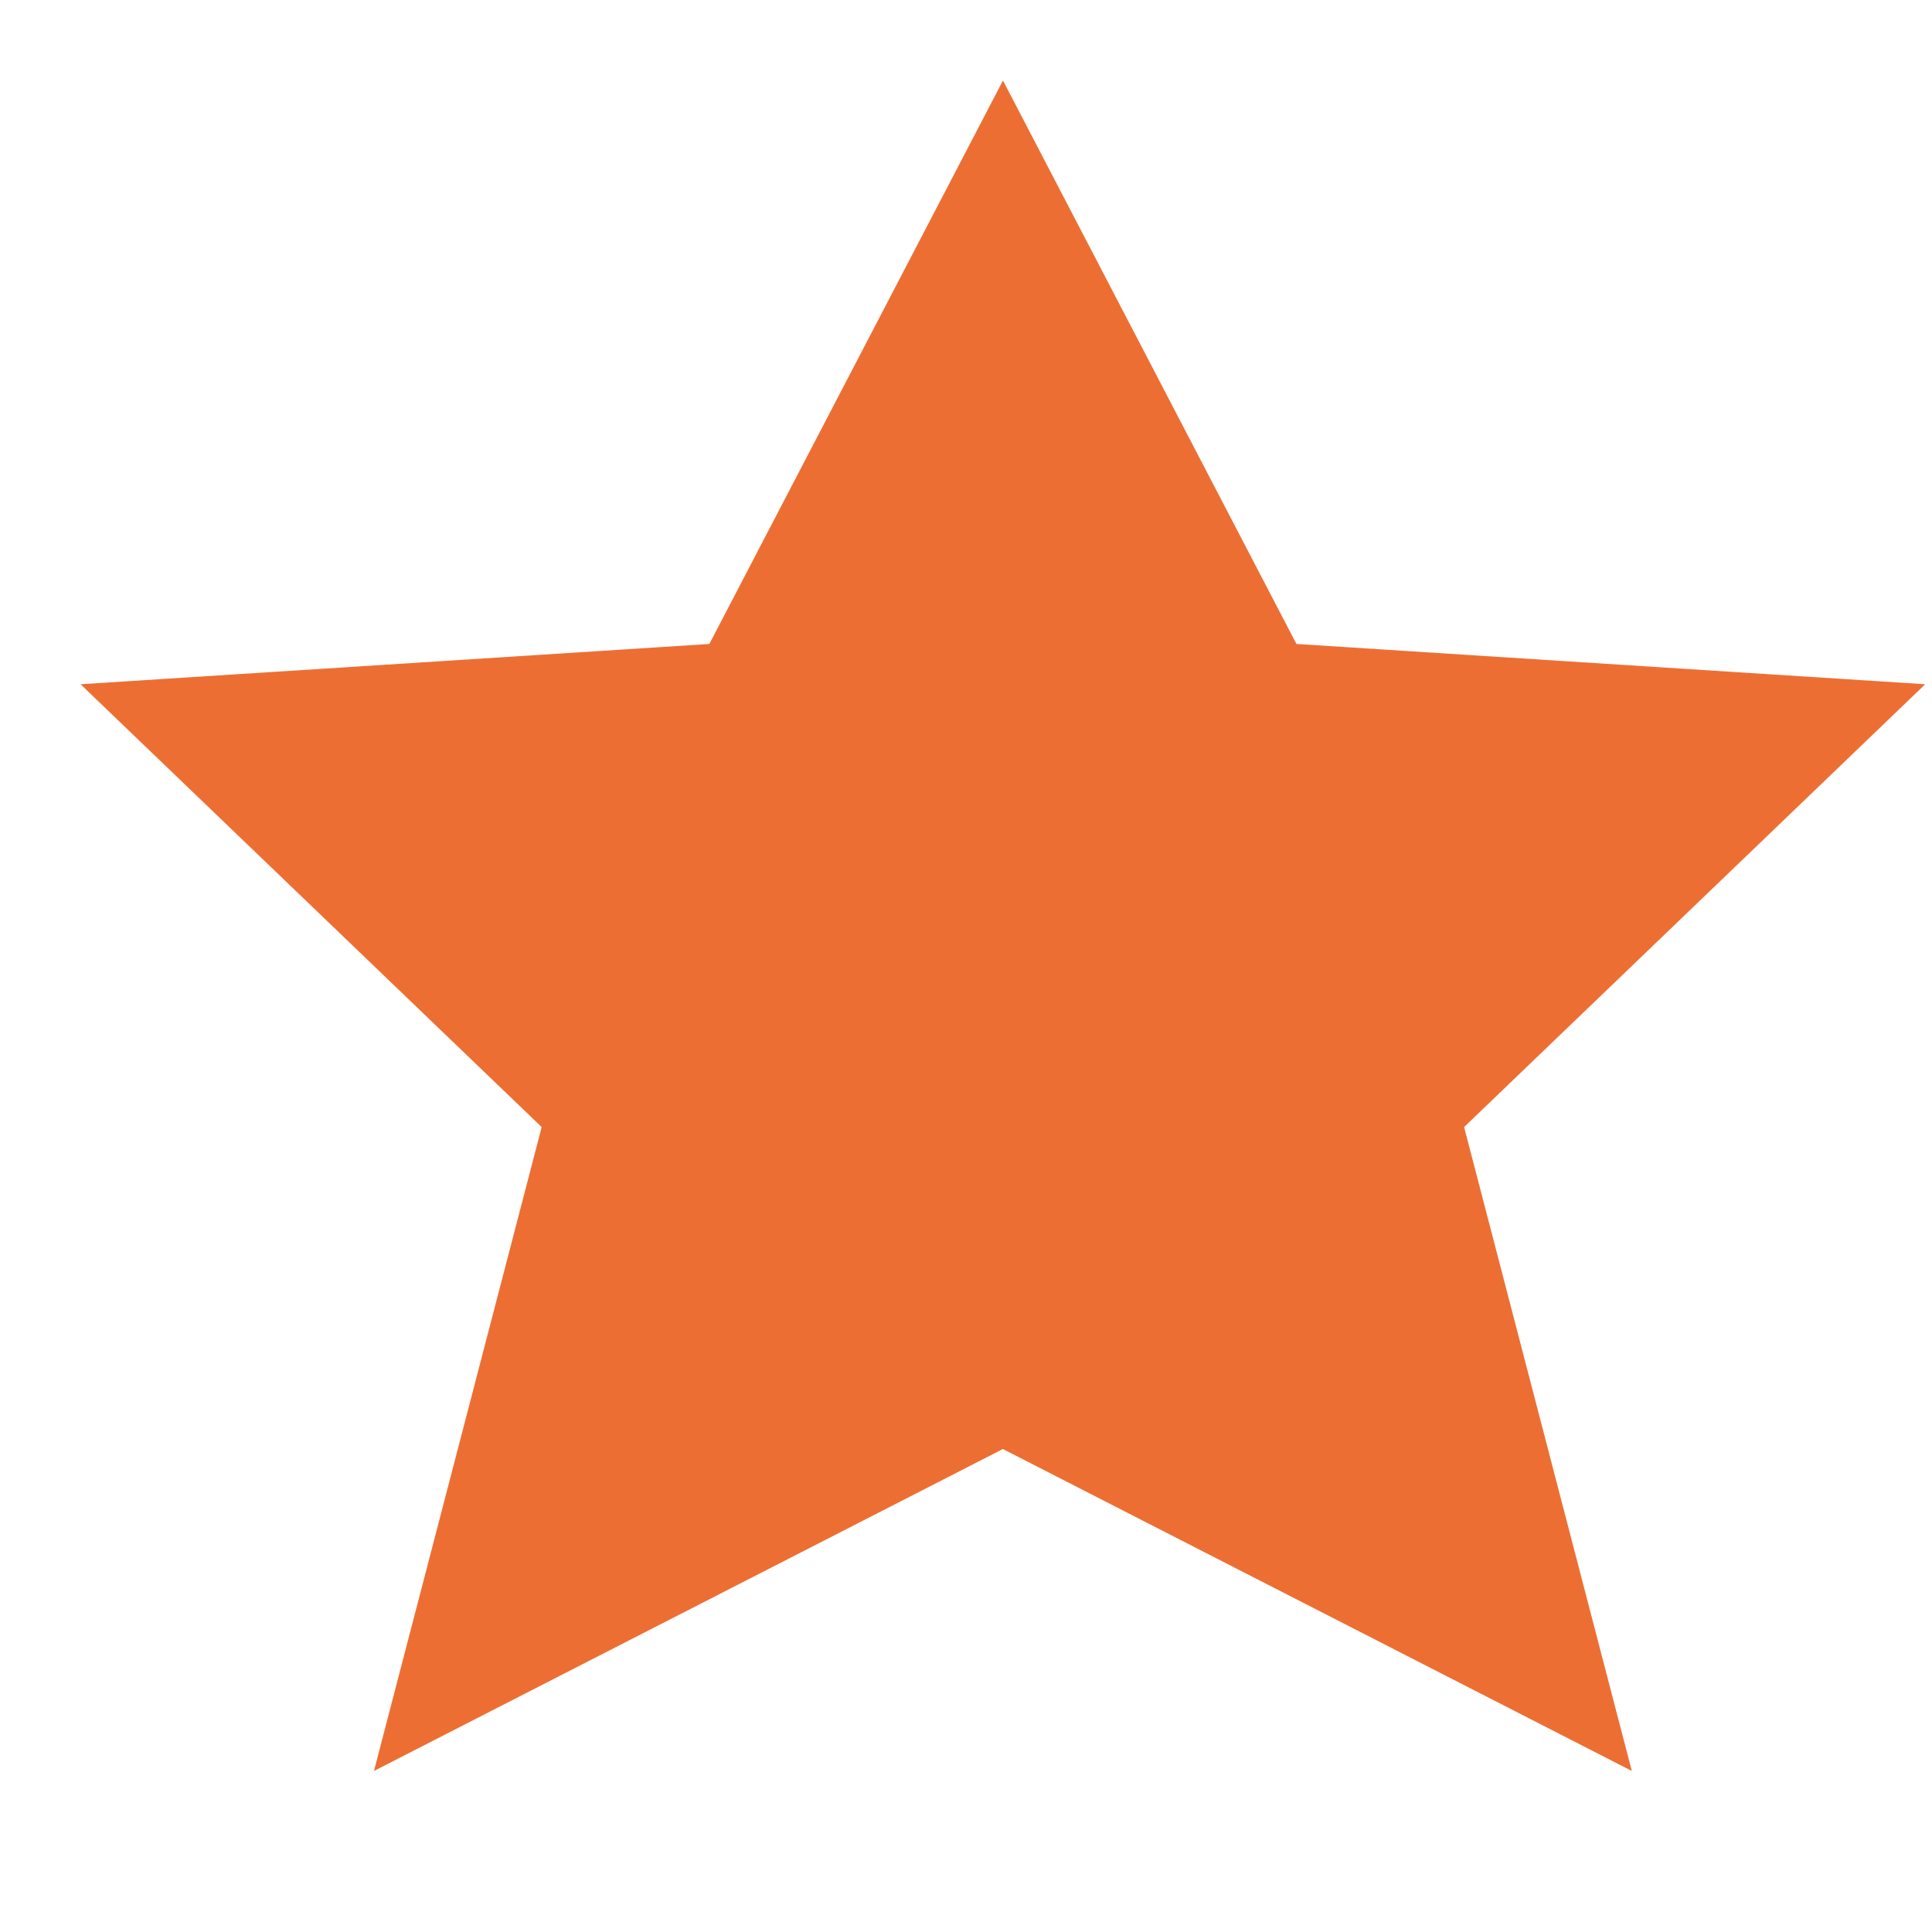 <svg width="16" height="16" viewBox="0 0 16 16" fill="none" xmlns="http://www.w3.org/2000/svg">
  <path
    d="M8.306 1.749L10.293 5.564L10.423 5.814L10.704 5.832L14.778 6.093L11.779 8.973L11.567 9.176L11.641 9.459L12.749 13.713L8.533 11.555L8.306 11.438L8.078 11.555L3.862 13.713L4.97 9.459L5.044 9.176L4.832 8.973L1.833 6.093L5.907 5.832L6.188 5.814L6.318 5.564L8.306 1.749Z"
    fill="#ED6E33" stroke="#ED6E33" />
</svg>

